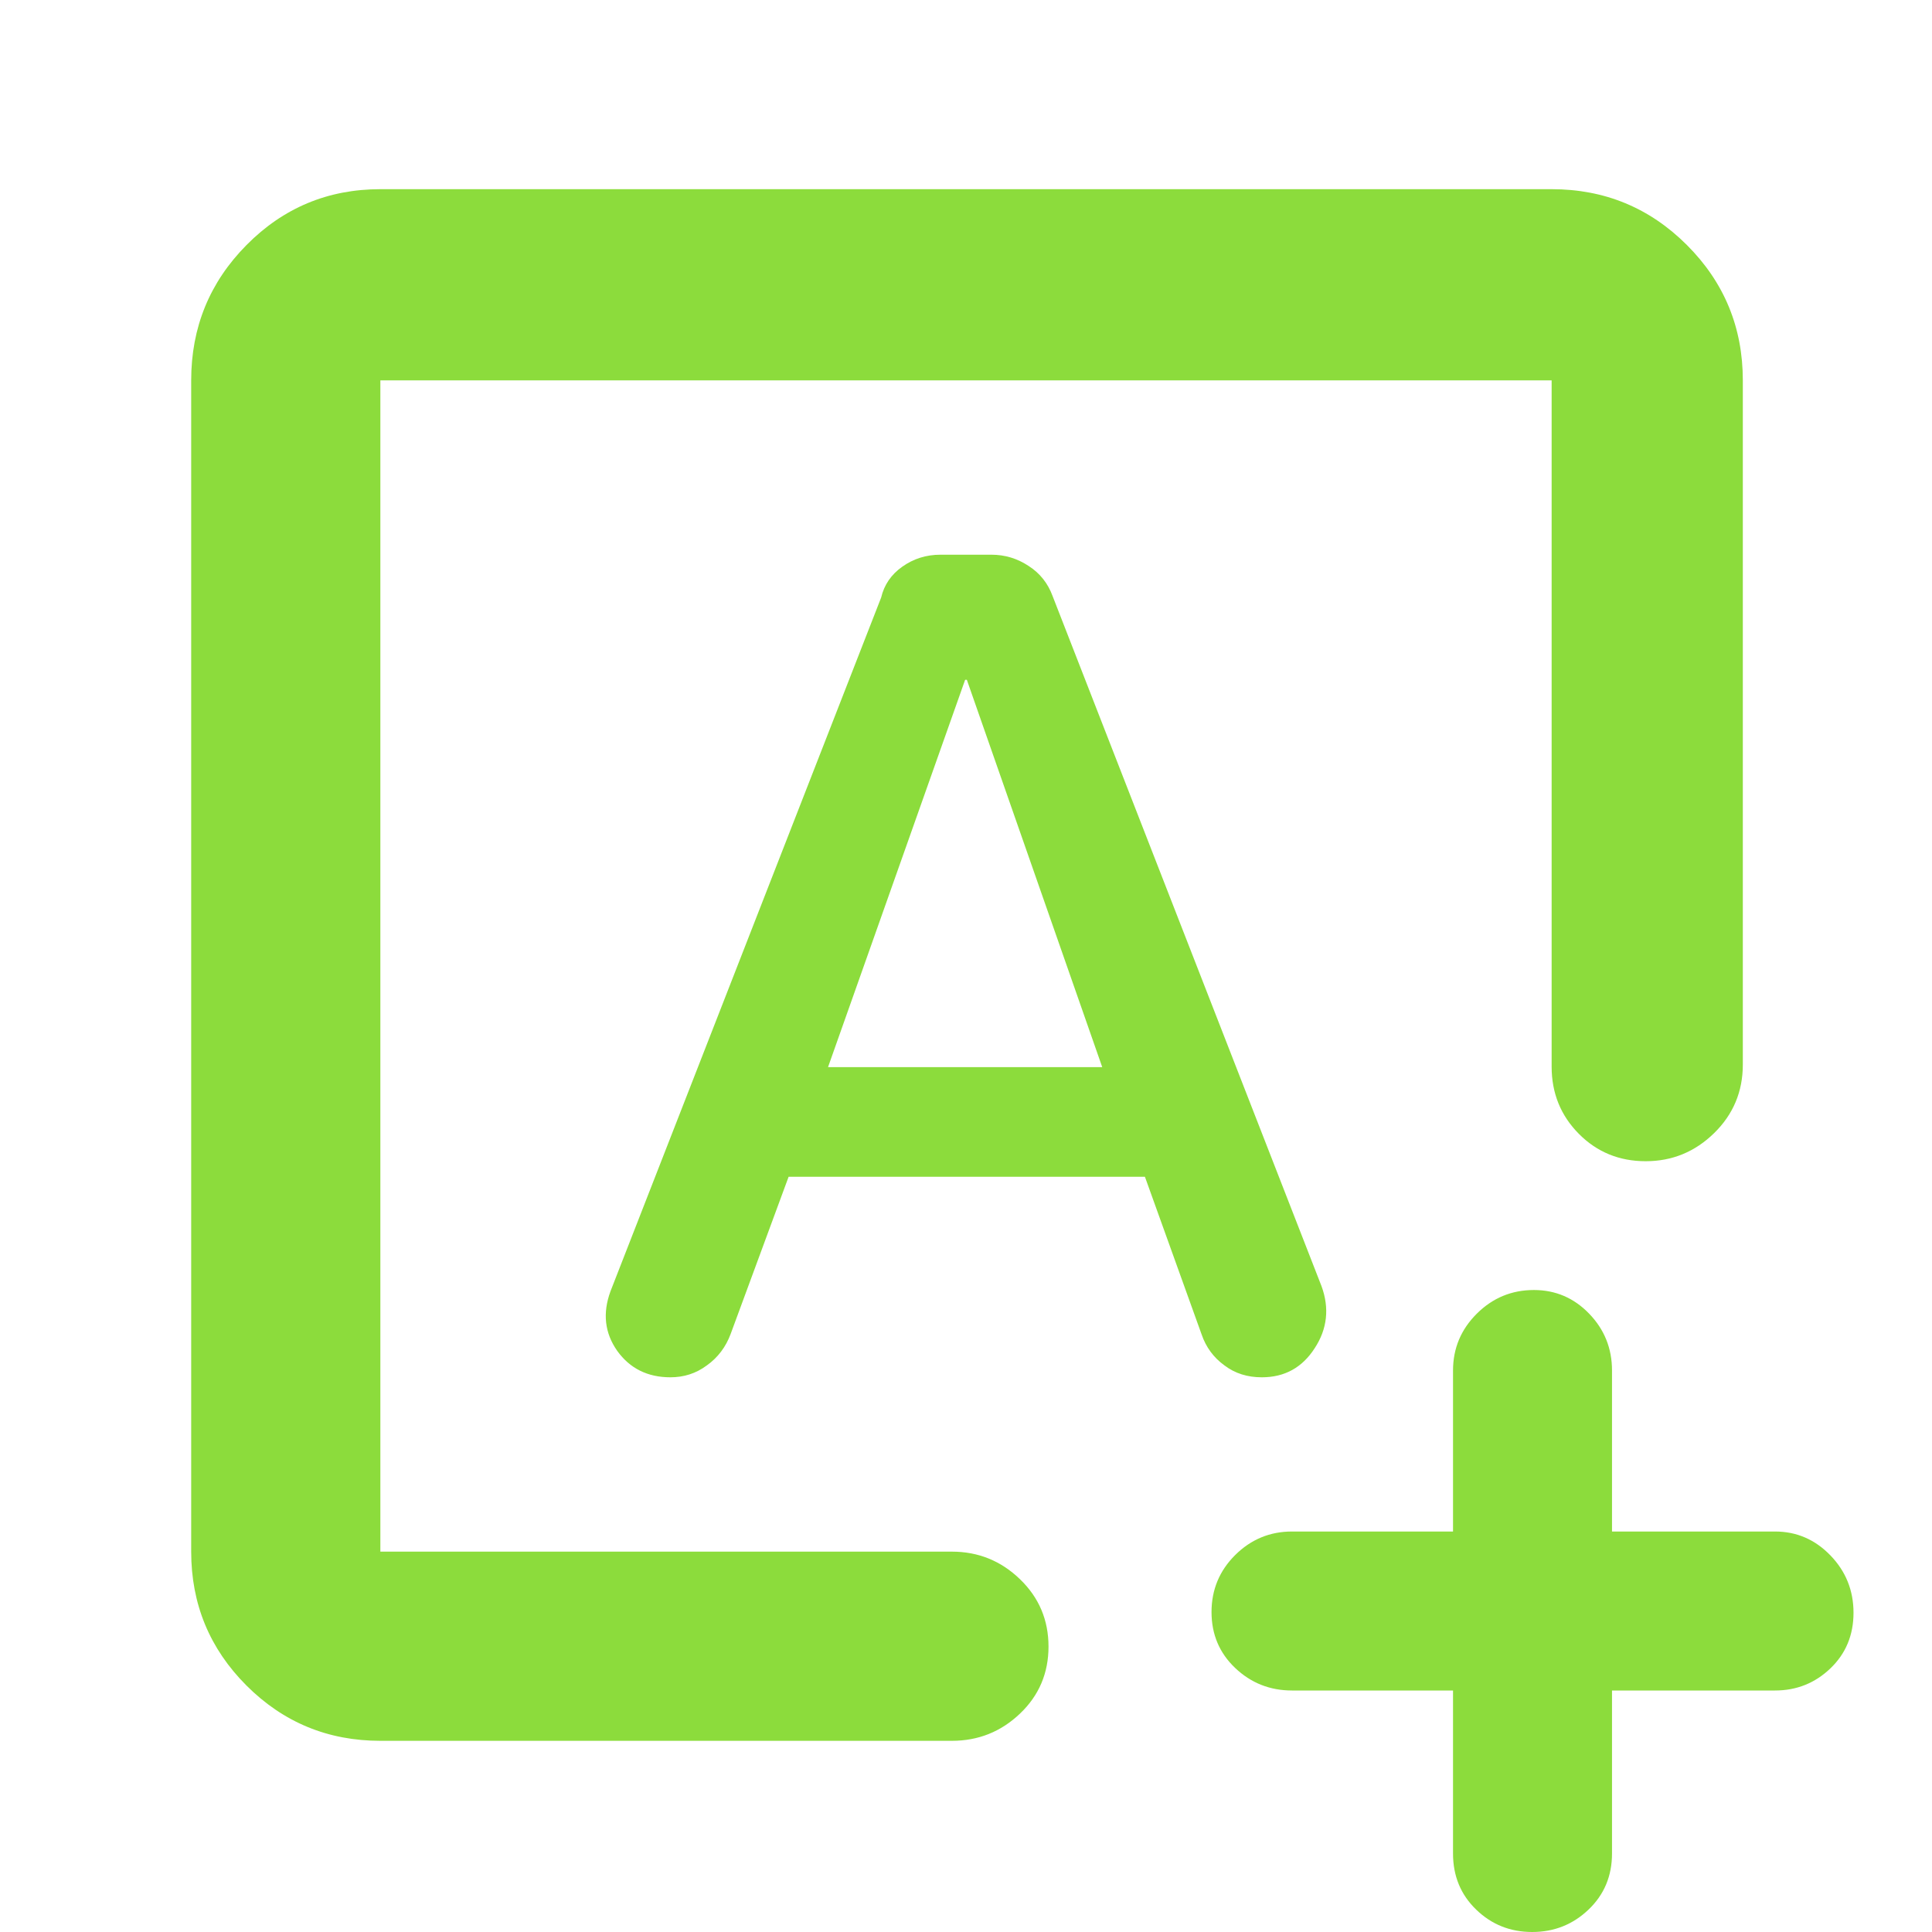 <svg height="48" viewBox="0 -960 960 960" width="48" xmlns="http://www.w3.org/2000/svg"><path fill="rgb(140, 220, 60)" d="m189-95c-26.033 0-48.21-9.157-66.53-27.47-18.313-18.32-27.47-40.497-27.47-66.53v-582c0-26.307 9.157-48.717 27.47-67.23 18.32-18.513 40.497-27.77 66.53-27.77h582c26.307 0 48.717 9.257 67.23 27.77s27.77 40.923 27.77 67.23v340c0 13.387-4.753 24.733-14.26 34.04-9.513 9.307-20.847 13.96-34 13.96-13.16 0-24.24-4.543-33.24-13.63-9-9.08-13.5-20.203-13.5-33.37v-341h-582v582h284c13.087 0 24.357 4.56 33.81 13.68 9.46 9.113 14.19 20.28 14.19 33.5 0 13.213-4.73 24.32-14.19 33.32-9.453 9-20.723 13.5-33.81 13.5zm533-25h-80c-10.98 0-20.393-3.727-28.24-11.18-7.84-7.447-11.76-16.713-11.76-27.8s3.92-20.53 11.76-28.33c7.847-7.793 17.26-11.69 28.24-11.69h80v-80c0-10.987 3.937-20.4 11.81-28.24 7.88-7.84 17.337-11.76 28.37-11.76 10.747 0 19.903 3.92 27.47 11.76s11.35 17.253 11.35 28.24v80h81c10.7 0 19.877 3.957 27.53 11.87 7.647 7.913 11.47 17.413 11.47 28.5s-3.823 20.297-11.47 27.63c-7.653 7.333-16.83 11-27.53 11h-81v81c0 11.167-3.89 20.457-11.67 27.87-7.773 7.42-17.107 11.13-28 11.13-10.887 0-20.163-3.71-27.83-11.13-7.667-7.413-11.5-16.703-11.5-27.87zm-358.974-177.08c-2.35 6.29-6.249 11.58-11.717 15.48-5.466 4.1-11.53 5.97-18.206 5.97-11.342 0-20.147-4.43-26.398-13.12-6.233-8.86-7.356-18.73-3.355-29.63l134.492-344.71c1.482-6.29 4.973-11.41 10.474-15.31 5.518-3.93 11.835-5.97 18.989-5.97h25.307c6.745 0 12.926 1.88 18.546 5.62 5.621 3.59 9.572 8.68 11.837 14.83l133.656 342.99c4.002 10.89 2.878 21.3-3.372 30.82-6.233 9.71-15.004 14.48-26.278 14.48-7.068 0-13.302-1.87-18.666-5.97-5.347-3.9-9.112-9.03-11.257-15.33l-28.168-78.33h-177.052zm184.663-132.68-67.271-192.45h-.851l-68.122 192.45z"/></svg>